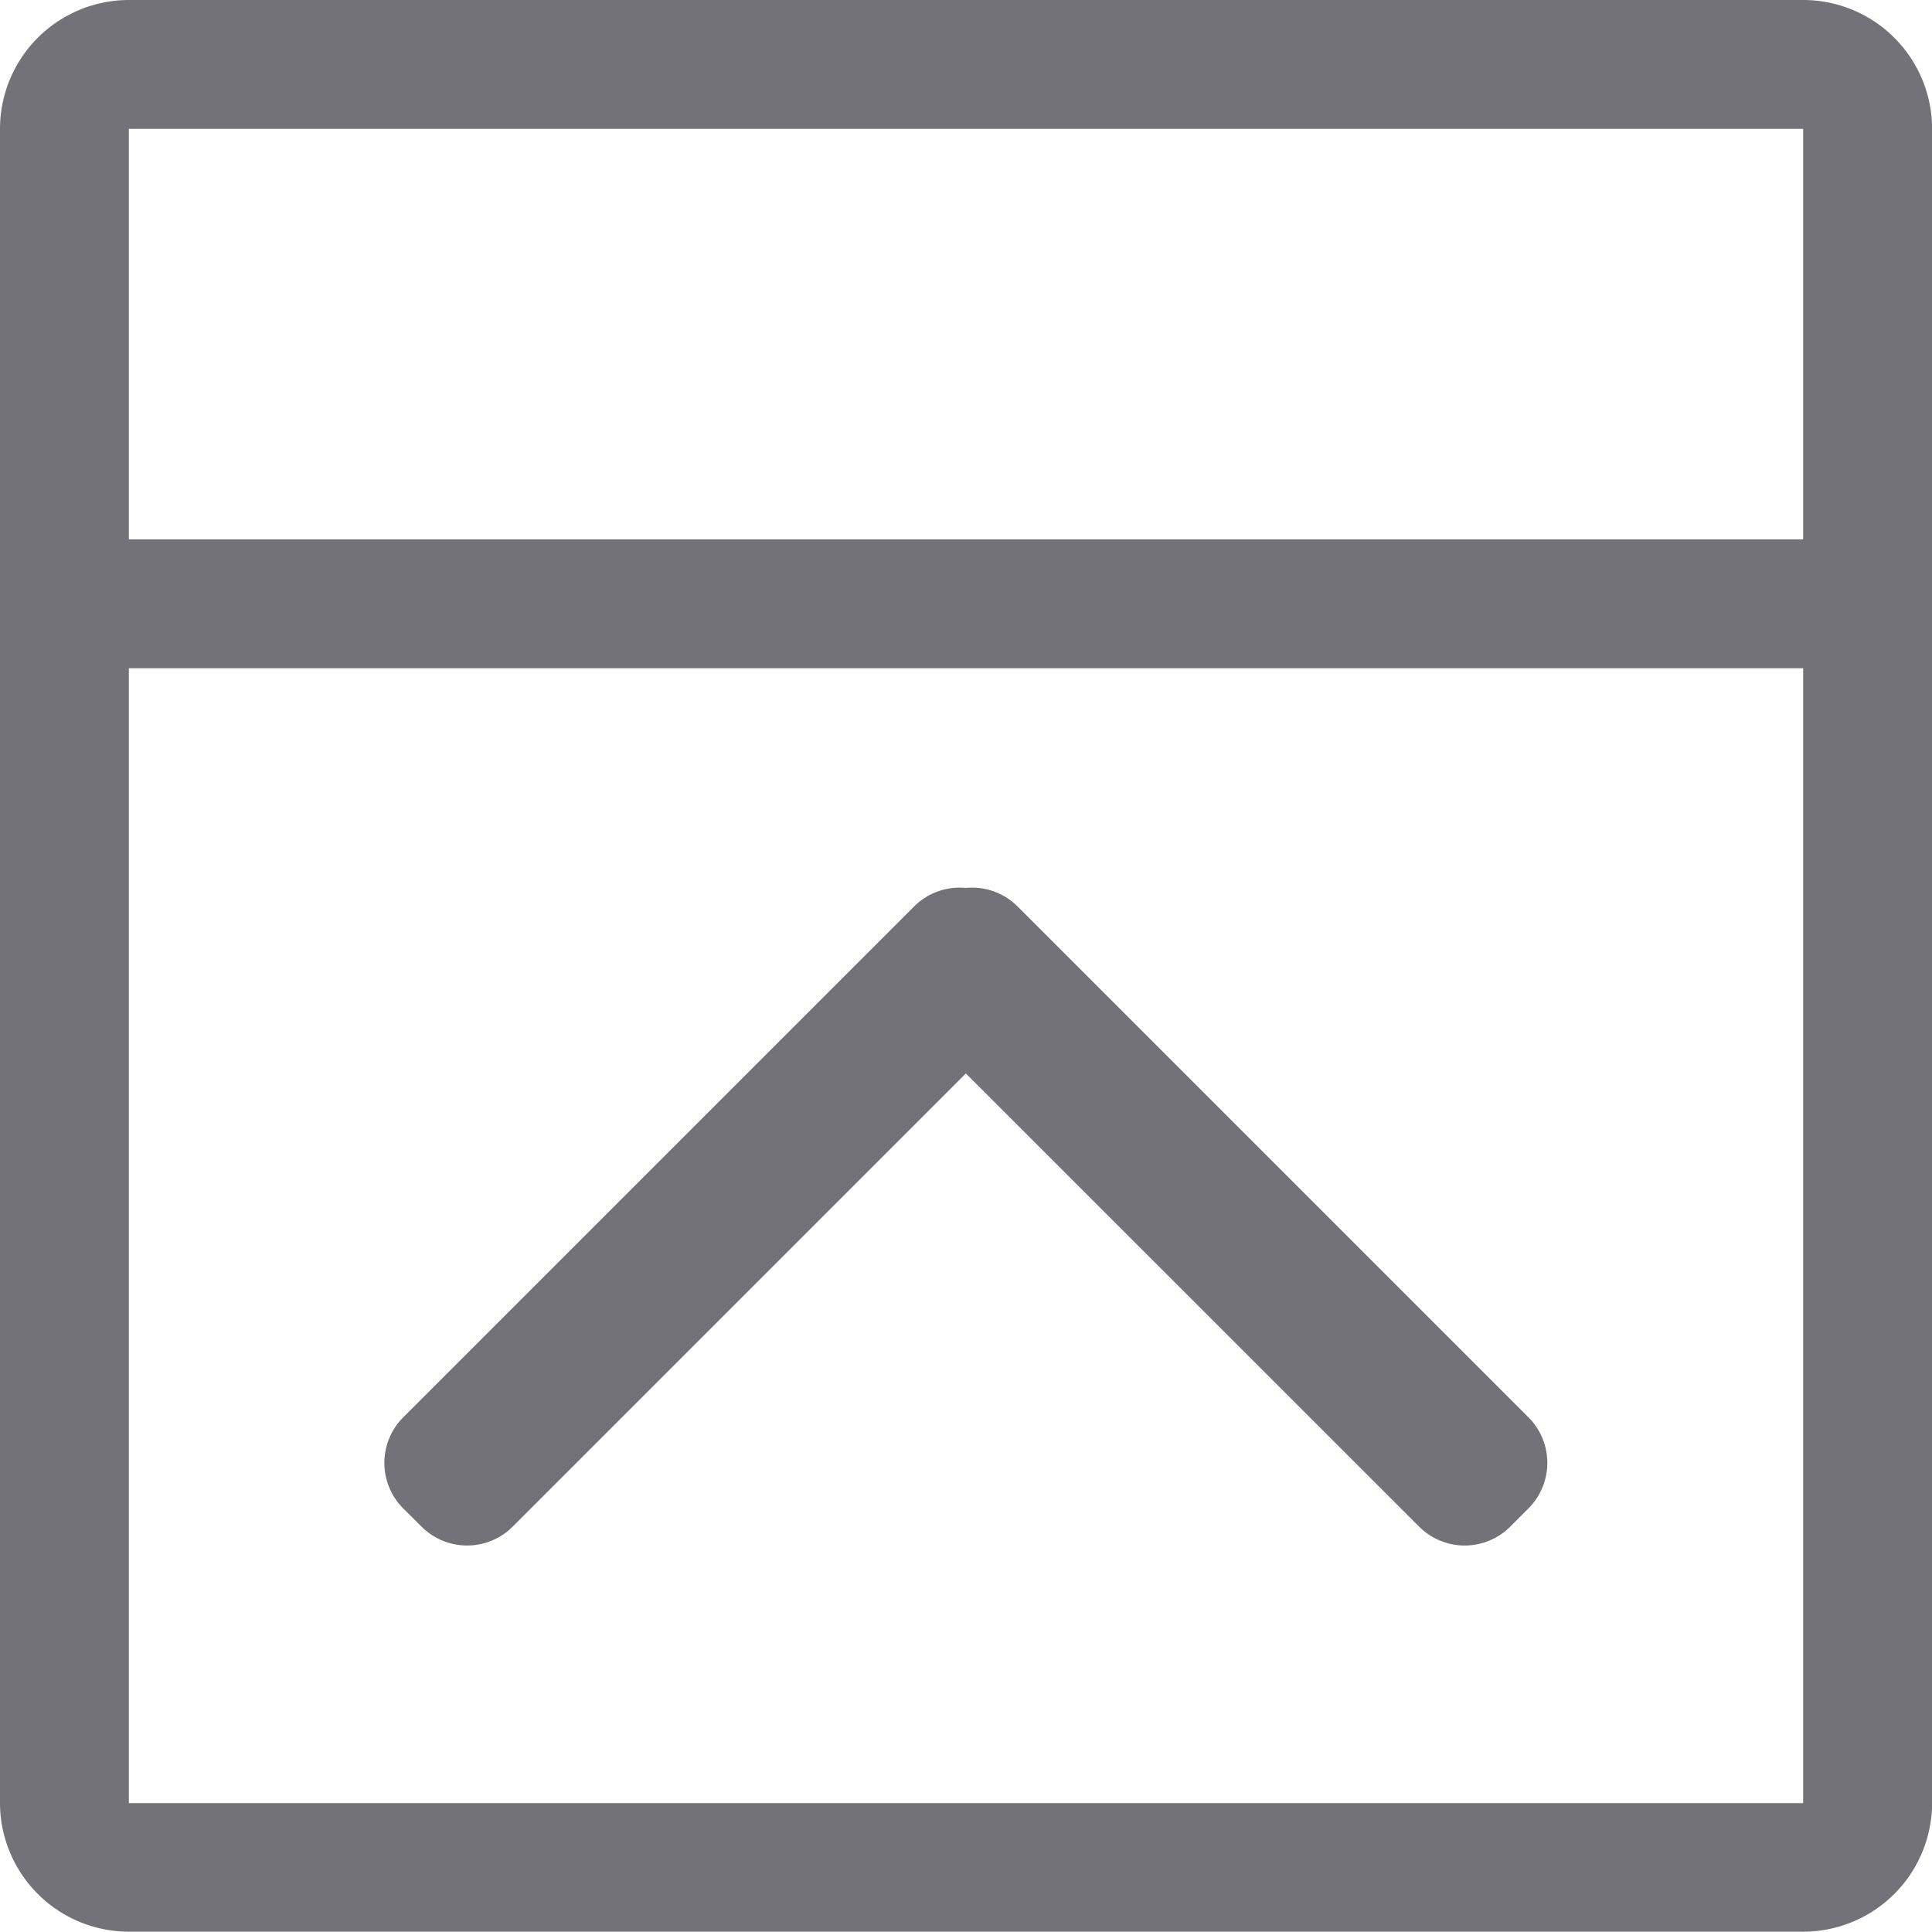 <svg xmlns="http://www.w3.org/2000/svg" width="18.203" height="18.203" viewBox="0 0 18.203 18.203"><path d="M16.81,11.846l-.172.172a.607.607,0,0,1-.858,0l-4.271-4.27-4.27,4.27a.607.607,0,0,1-.858,0l-.173-.172a.607.607,0,0,1,0-.858l4.81-4.81A.606.606,0,0,1,11.508,6,.606.606,0,0,1,12,6.178l4.81,4.81A.607.607,0,0,1,16.81,11.846Z" transform="translate(-2.409 2.366)" fill="#727278"/><g transform="translate(0)"><path d="M1.277,18.2H17.053a1.213,1.213,0,0,0,1.214-1.214V1.214A1.213,1.213,0,0,0,17.053,0H1.277A1.213,1.213,0,0,0,.063,1.214V16.989A1.213,1.213,0,0,0,1.277,18.2Z" transform="translate(-0.063)" fill="none"/><path d="M17.053,0H1.277A1.215,1.215,0,0,0,.063,1.214V16.989A1.215,1.215,0,0,0,1.277,18.2H17.053a1.215,1.215,0,0,0,1.214-1.214V1.214A1.215,1.215,0,0,0,17.053,0ZM1.277,16.989h0V1.214H17.052V16.989Z" transform="translate(-0.063)" fill="#727278"/><g transform="translate(0.607 5.082)"><rect width="16.99" height="1.214" transform="translate(0 0)" fill="#727278"/></g></g></svg>
